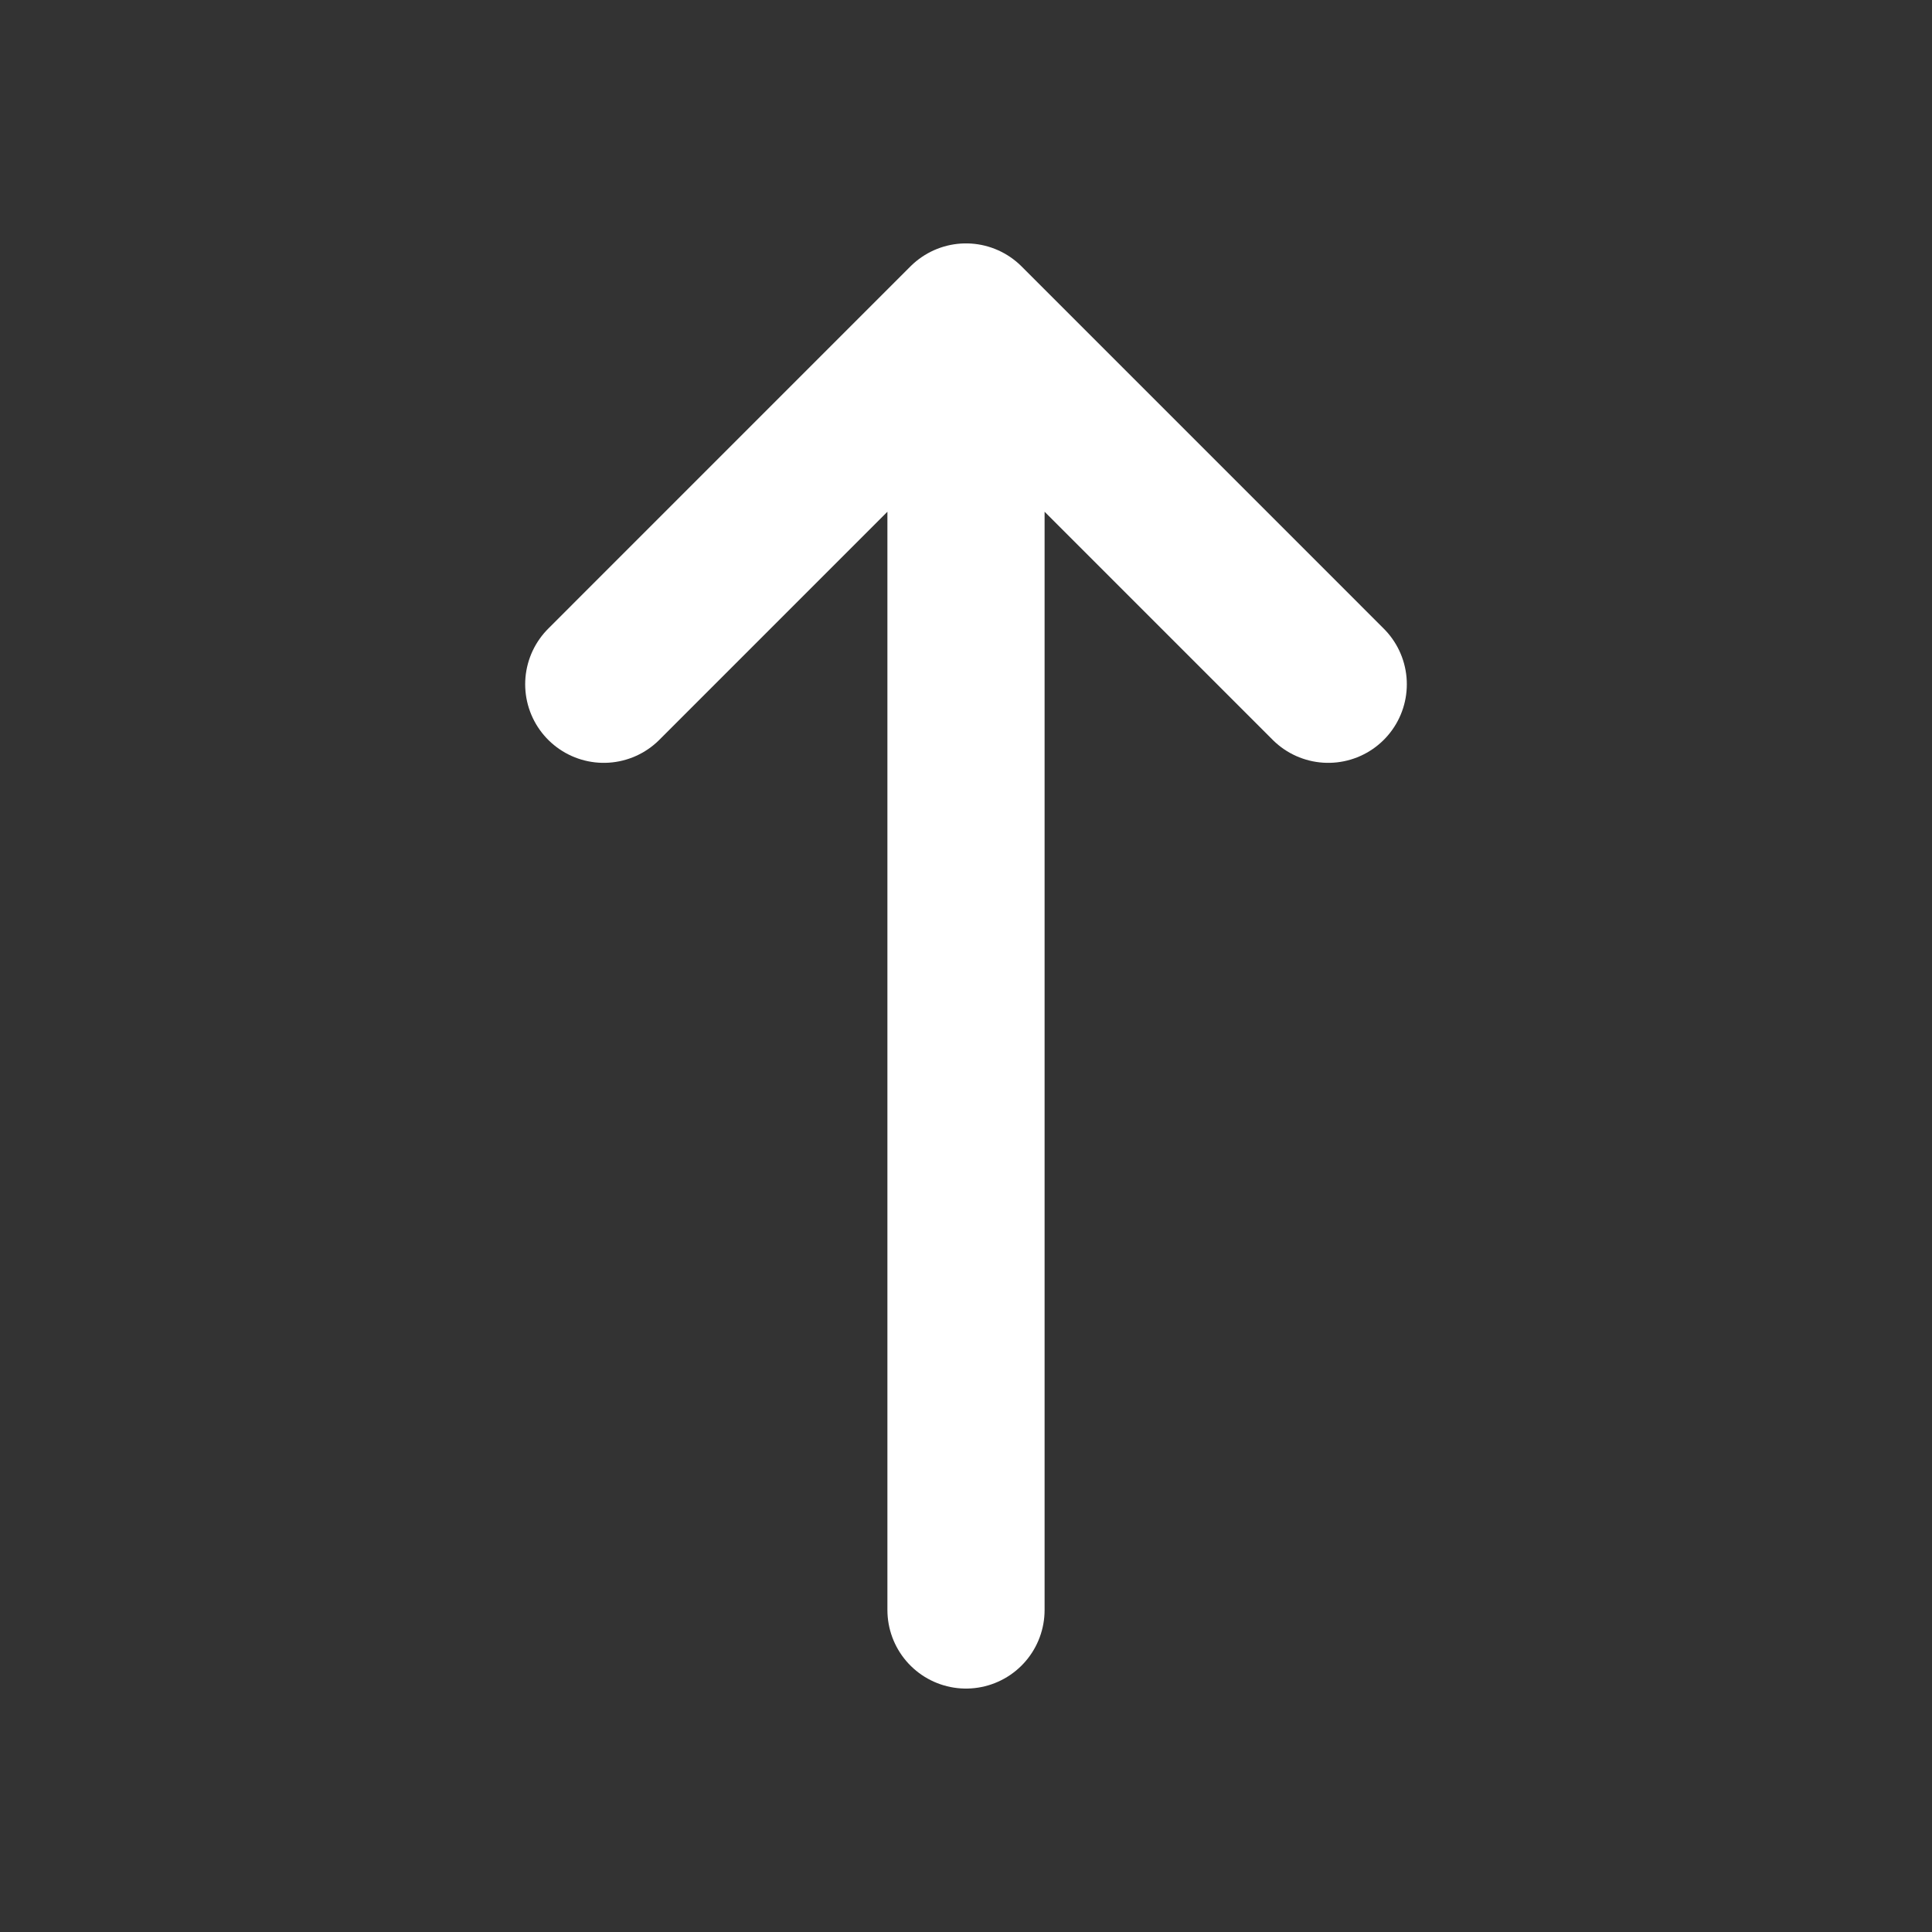 <svg width="59" height="59" viewBox="0 0 59 59" fill="none" xmlns="http://www.w3.org/2000/svg">
<rect x="0" y="0" width="59" height="59" fill="#333333" stroke="none"/>
<path d="M18.438 20.896L29.5 9.833M29.5 9.833L40.562 20.896M29.5 9.833V49.166" stroke="white" stroke-width="4.8" stroke-linecap="round" stroke-linejoin="round"/>
</svg>
